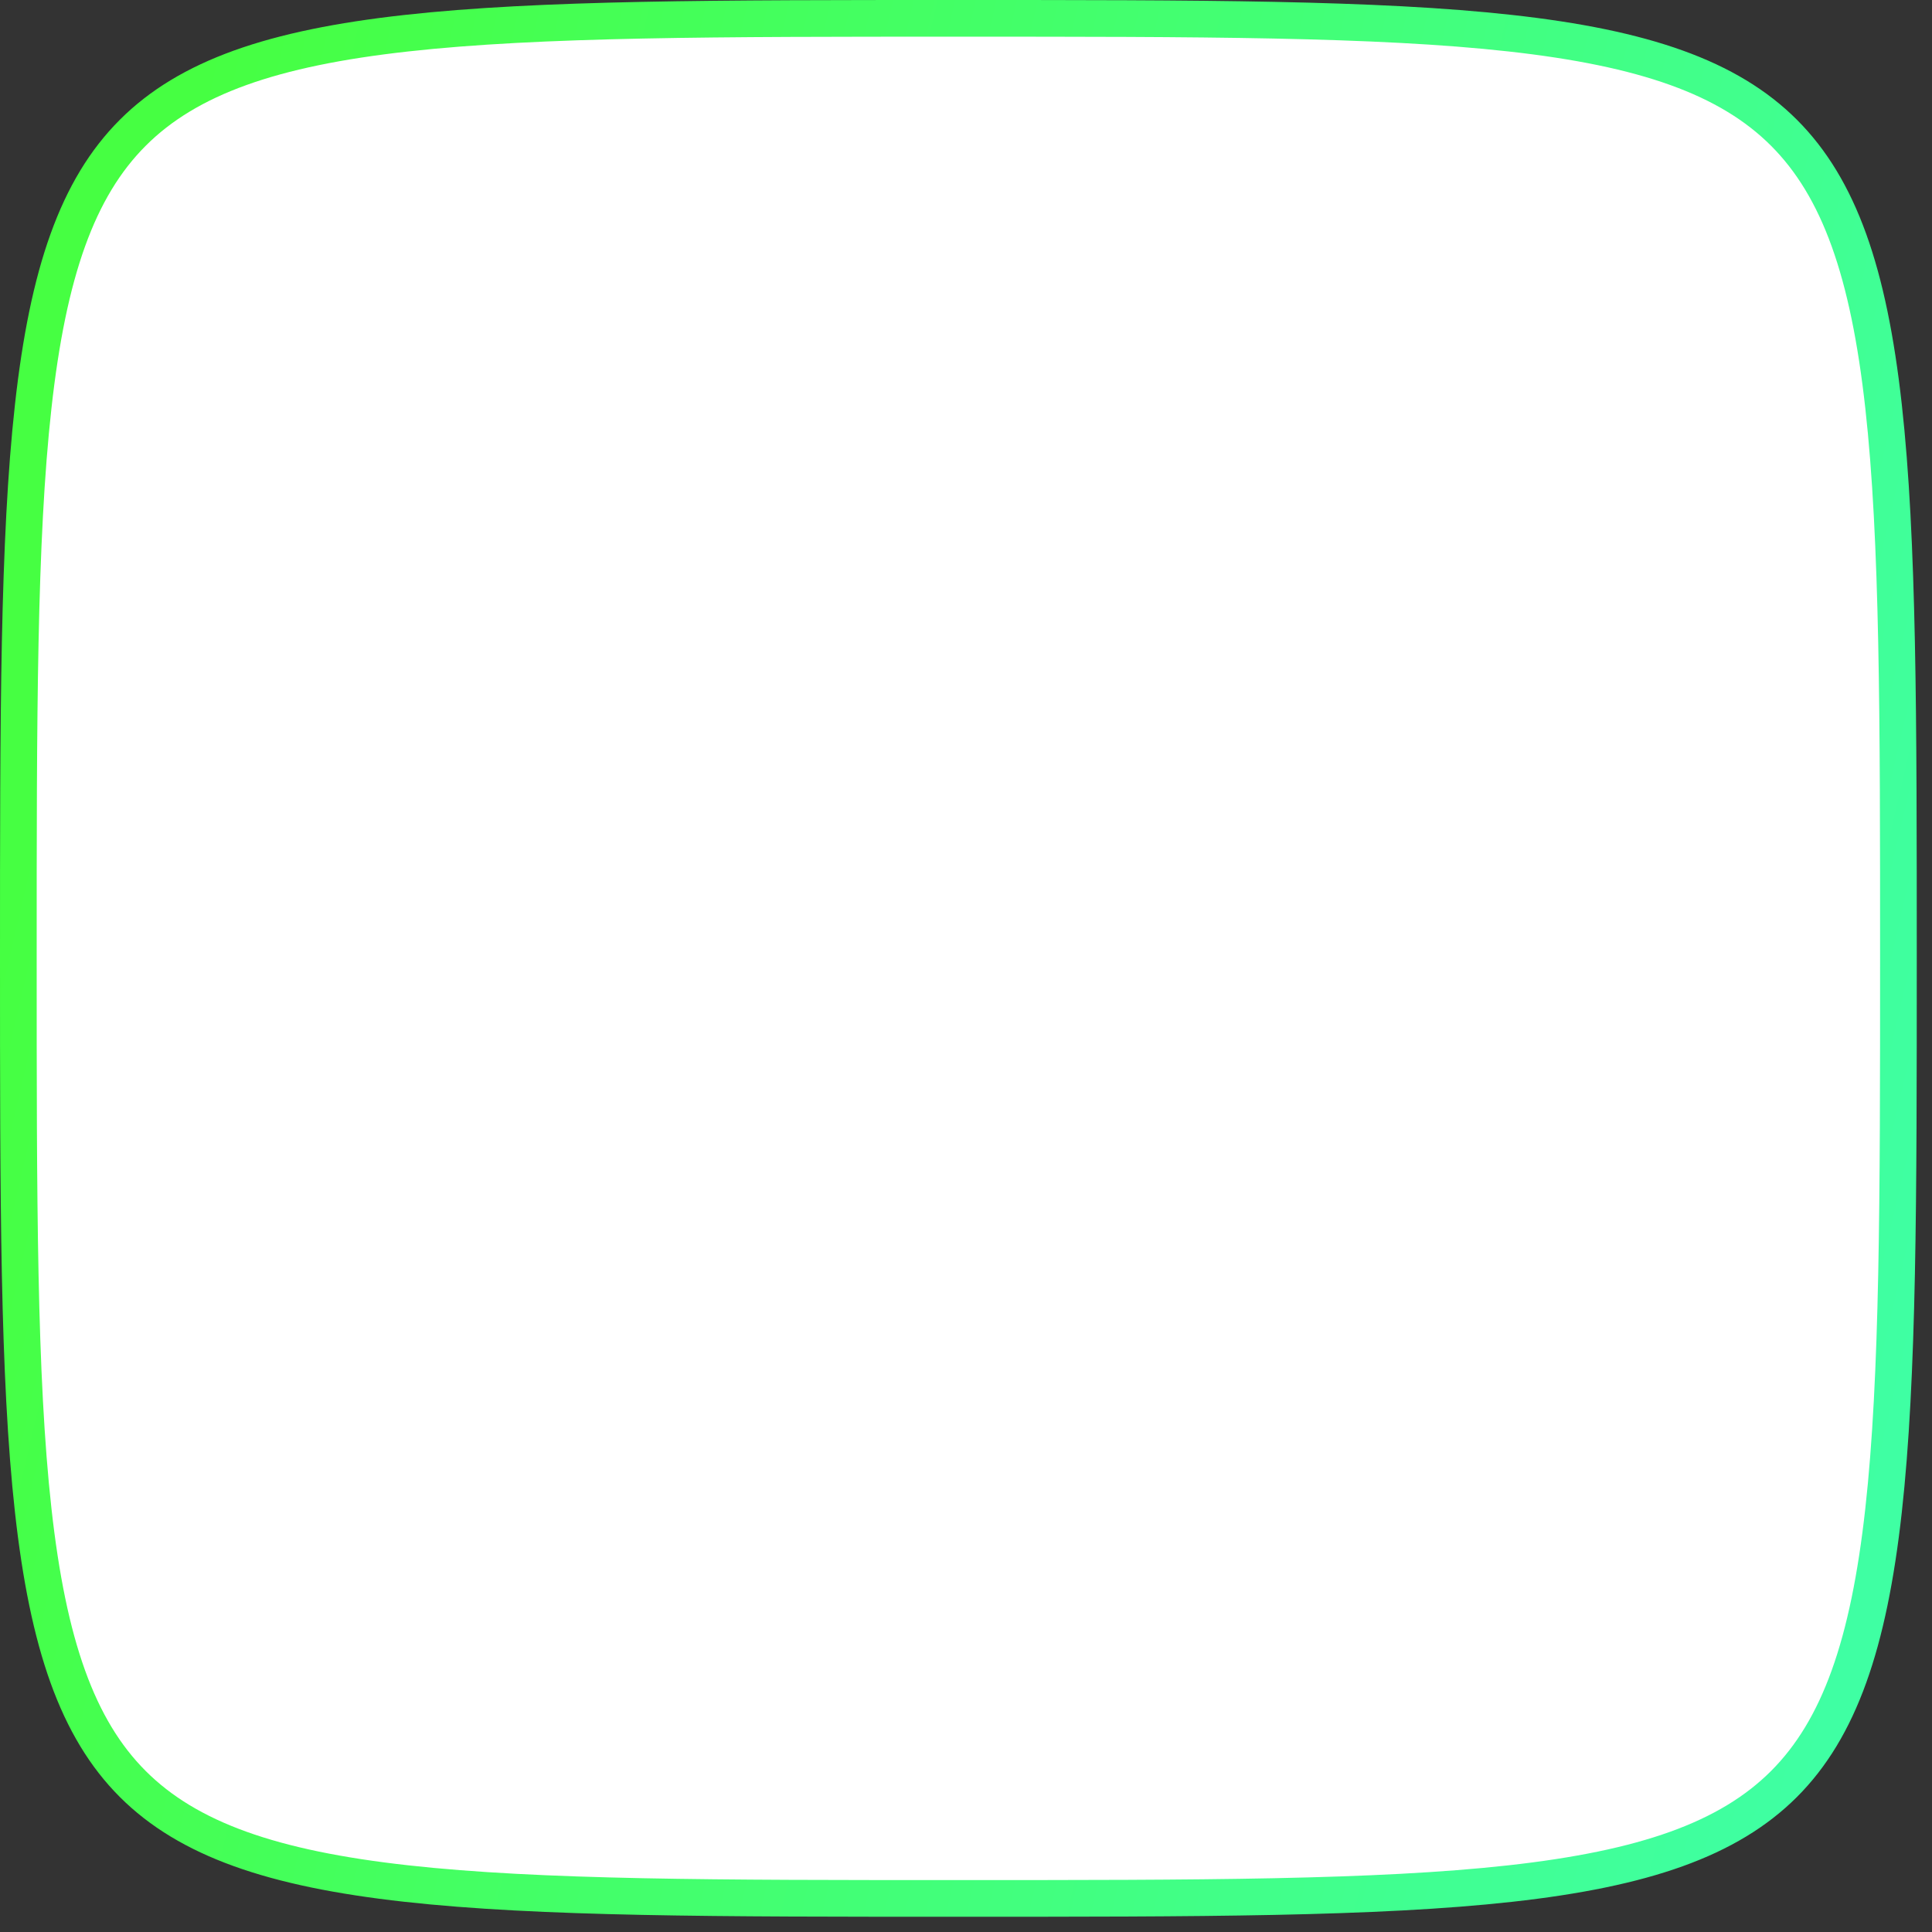 <svg width="79" height="79" viewBox="0 0 79 79" fill="none" xmlns="http://www.w3.org/2000/svg">
<rect x="0" y="0" width="79" height="79" fill="#333333" stroke="none"/>
<path d="M0.75 39.188C0.75 29.373 0.751 22.075 1.358 16.615C1.965 11.15 3.165 7.692 5.429 5.429C7.692 3.165 11.15 1.965 16.615 1.358C22.075 0.751 29.373 0.75 39.188 0.75C49.004 0.75 56.302 0.751 61.761 1.358C67.226 1.965 70.684 3.165 72.948 5.429C75.211 7.692 76.412 11.15 77.019 16.615C77.626 22.075 77.627 29.373 77.627 39.188C77.627 49.004 77.626 56.302 77.019 61.761C76.412 67.226 75.211 70.684 72.948 72.948C70.684 75.211 67.226 76.412 61.761 77.019C56.302 77.626 49.004 77.627 39.188 77.627C29.373 77.627 22.075 77.626 16.615 77.019C11.15 76.412 7.692 75.211 5.429 72.948C3.165 70.684 1.965 67.226 1.358 61.761C0.751 56.302 0.75 49.004 0.75 39.188Z" fill="white" stroke="url(#paint0_linear)" stroke-width="1.5"/>
<defs>
<linearGradient id="paint0_linear" x1="6.998" y1="8.817" x2="84.834" y2="26.844" gradientUnits="userSpaceOnUse">
<stop stop-color="#46FF42"/>
<stop offset="1" stop-color="#3FFFA3"/>
</linearGradient>
</defs>
</svg>
